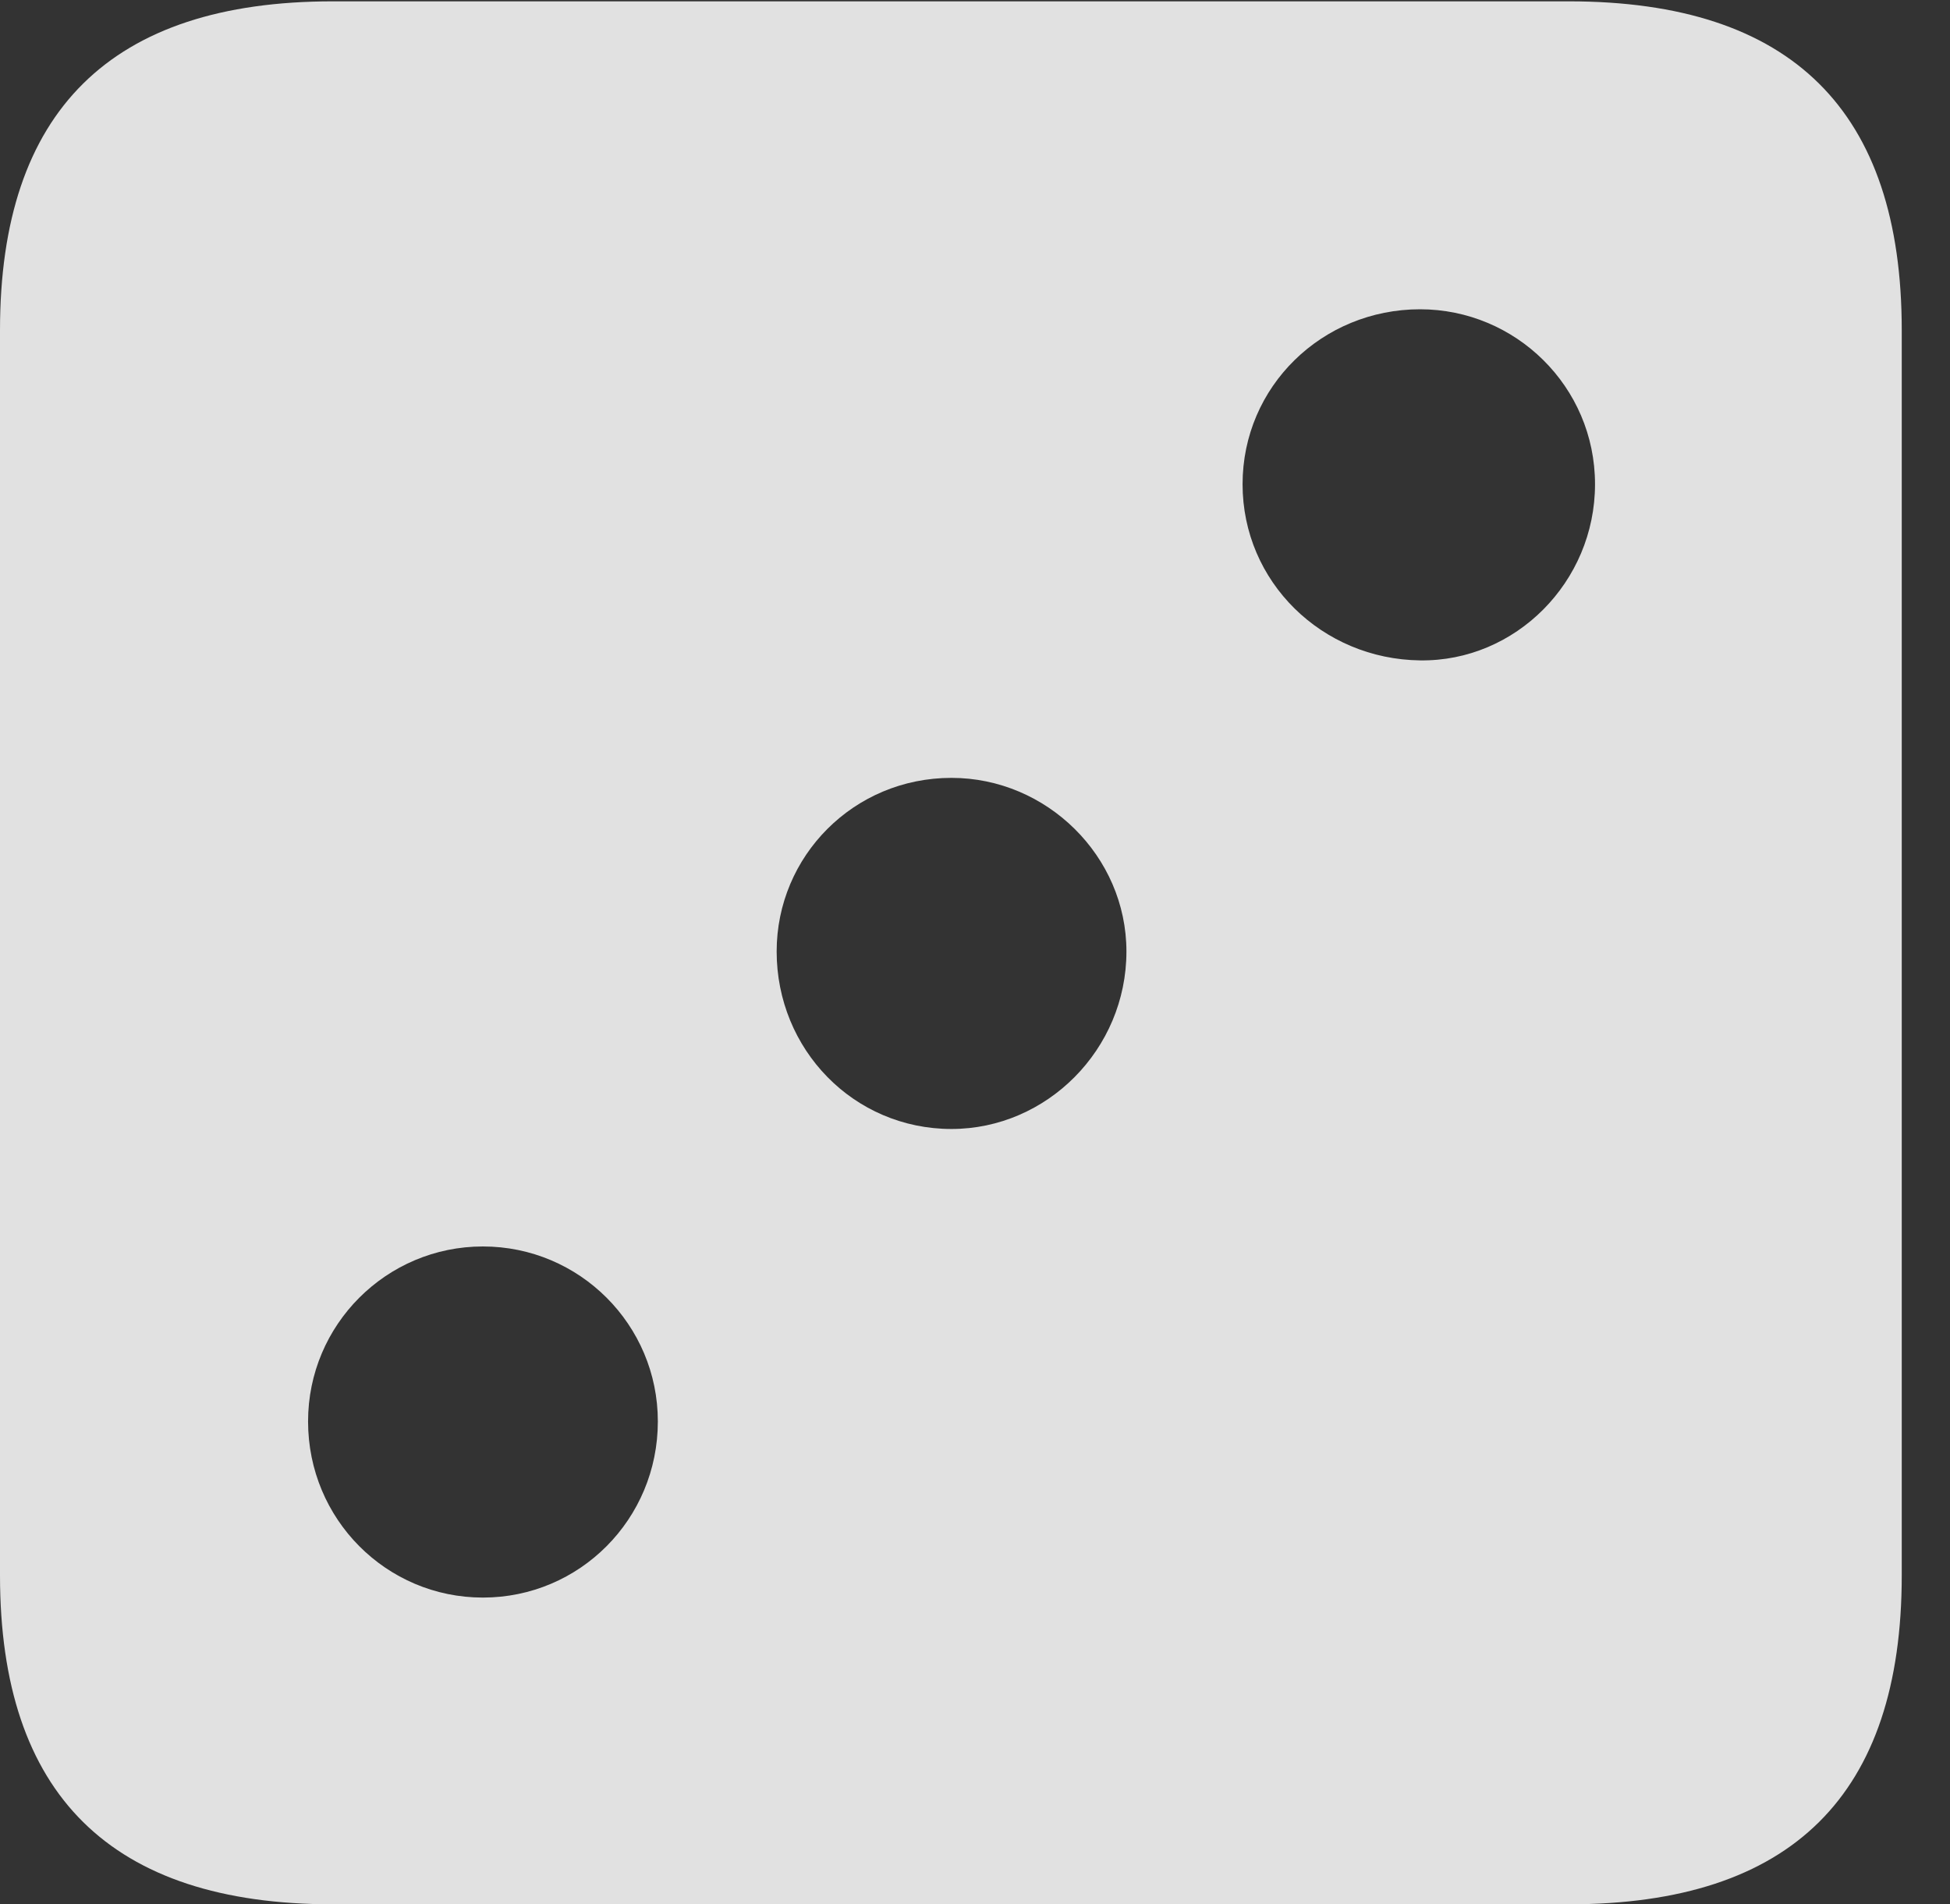 <?xml version="1.0" encoding="UTF-8"?>
<!--Generator: Apple Native CoreSVG 232.5-->
<!DOCTYPE svg
PUBLIC "-//W3C//DTD SVG 1.1//EN"
       "http://www.w3.org/Graphics/SVG/1.1/DTD/svg11.dtd">
<svg version="1.1" xmlns="http://www.w3.org/2000/svg" xmlns:xlink="http://www.w3.org/1999/xlink" width="14.59" height="14.248">
 <rect width="100%" height="100%" fill="#333333" stroke="none"/>
 <g>
  <rect height="14.248" opacity="0" width="14.59" x="0" y="0"/>
  <path d="M14.229 2.471L14.229 11.787C14.229 13.428 13.408 14.248 11.738 14.248L2.49 14.248C0.83 14.248 0 13.428 0 11.787L0 2.471C0 0.83 0.83 0.01 2.49 0.01L11.738 0.01C13.408 0.01 14.229 0.83 14.229 2.471ZM2.305 10.635C2.305 11.367 2.891 11.953 3.613 11.953C4.336 11.953 4.922 11.367 4.922 10.635C4.922 9.912 4.336 9.326 3.613 9.326C2.891 9.326 2.305 9.912 2.305 10.635ZM5.811 7.119C5.811 7.852 6.387 8.447 7.119 8.447C7.832 8.447 8.428 7.852 8.428 7.119C8.428 6.406 7.832 5.82 7.119 5.82C6.387 5.82 5.811 6.406 5.811 7.119ZM9.297 3.623C9.297 4.355 9.893 4.932 10.625 4.941C11.338 4.951 11.934 4.355 11.934 3.623C11.934 2.891 11.338 2.314 10.625 2.314C9.893 2.314 9.297 2.891 9.297 3.623Z" fill="#ffffff" fill-opacity="0.85"/>
 </g>
</svg>
